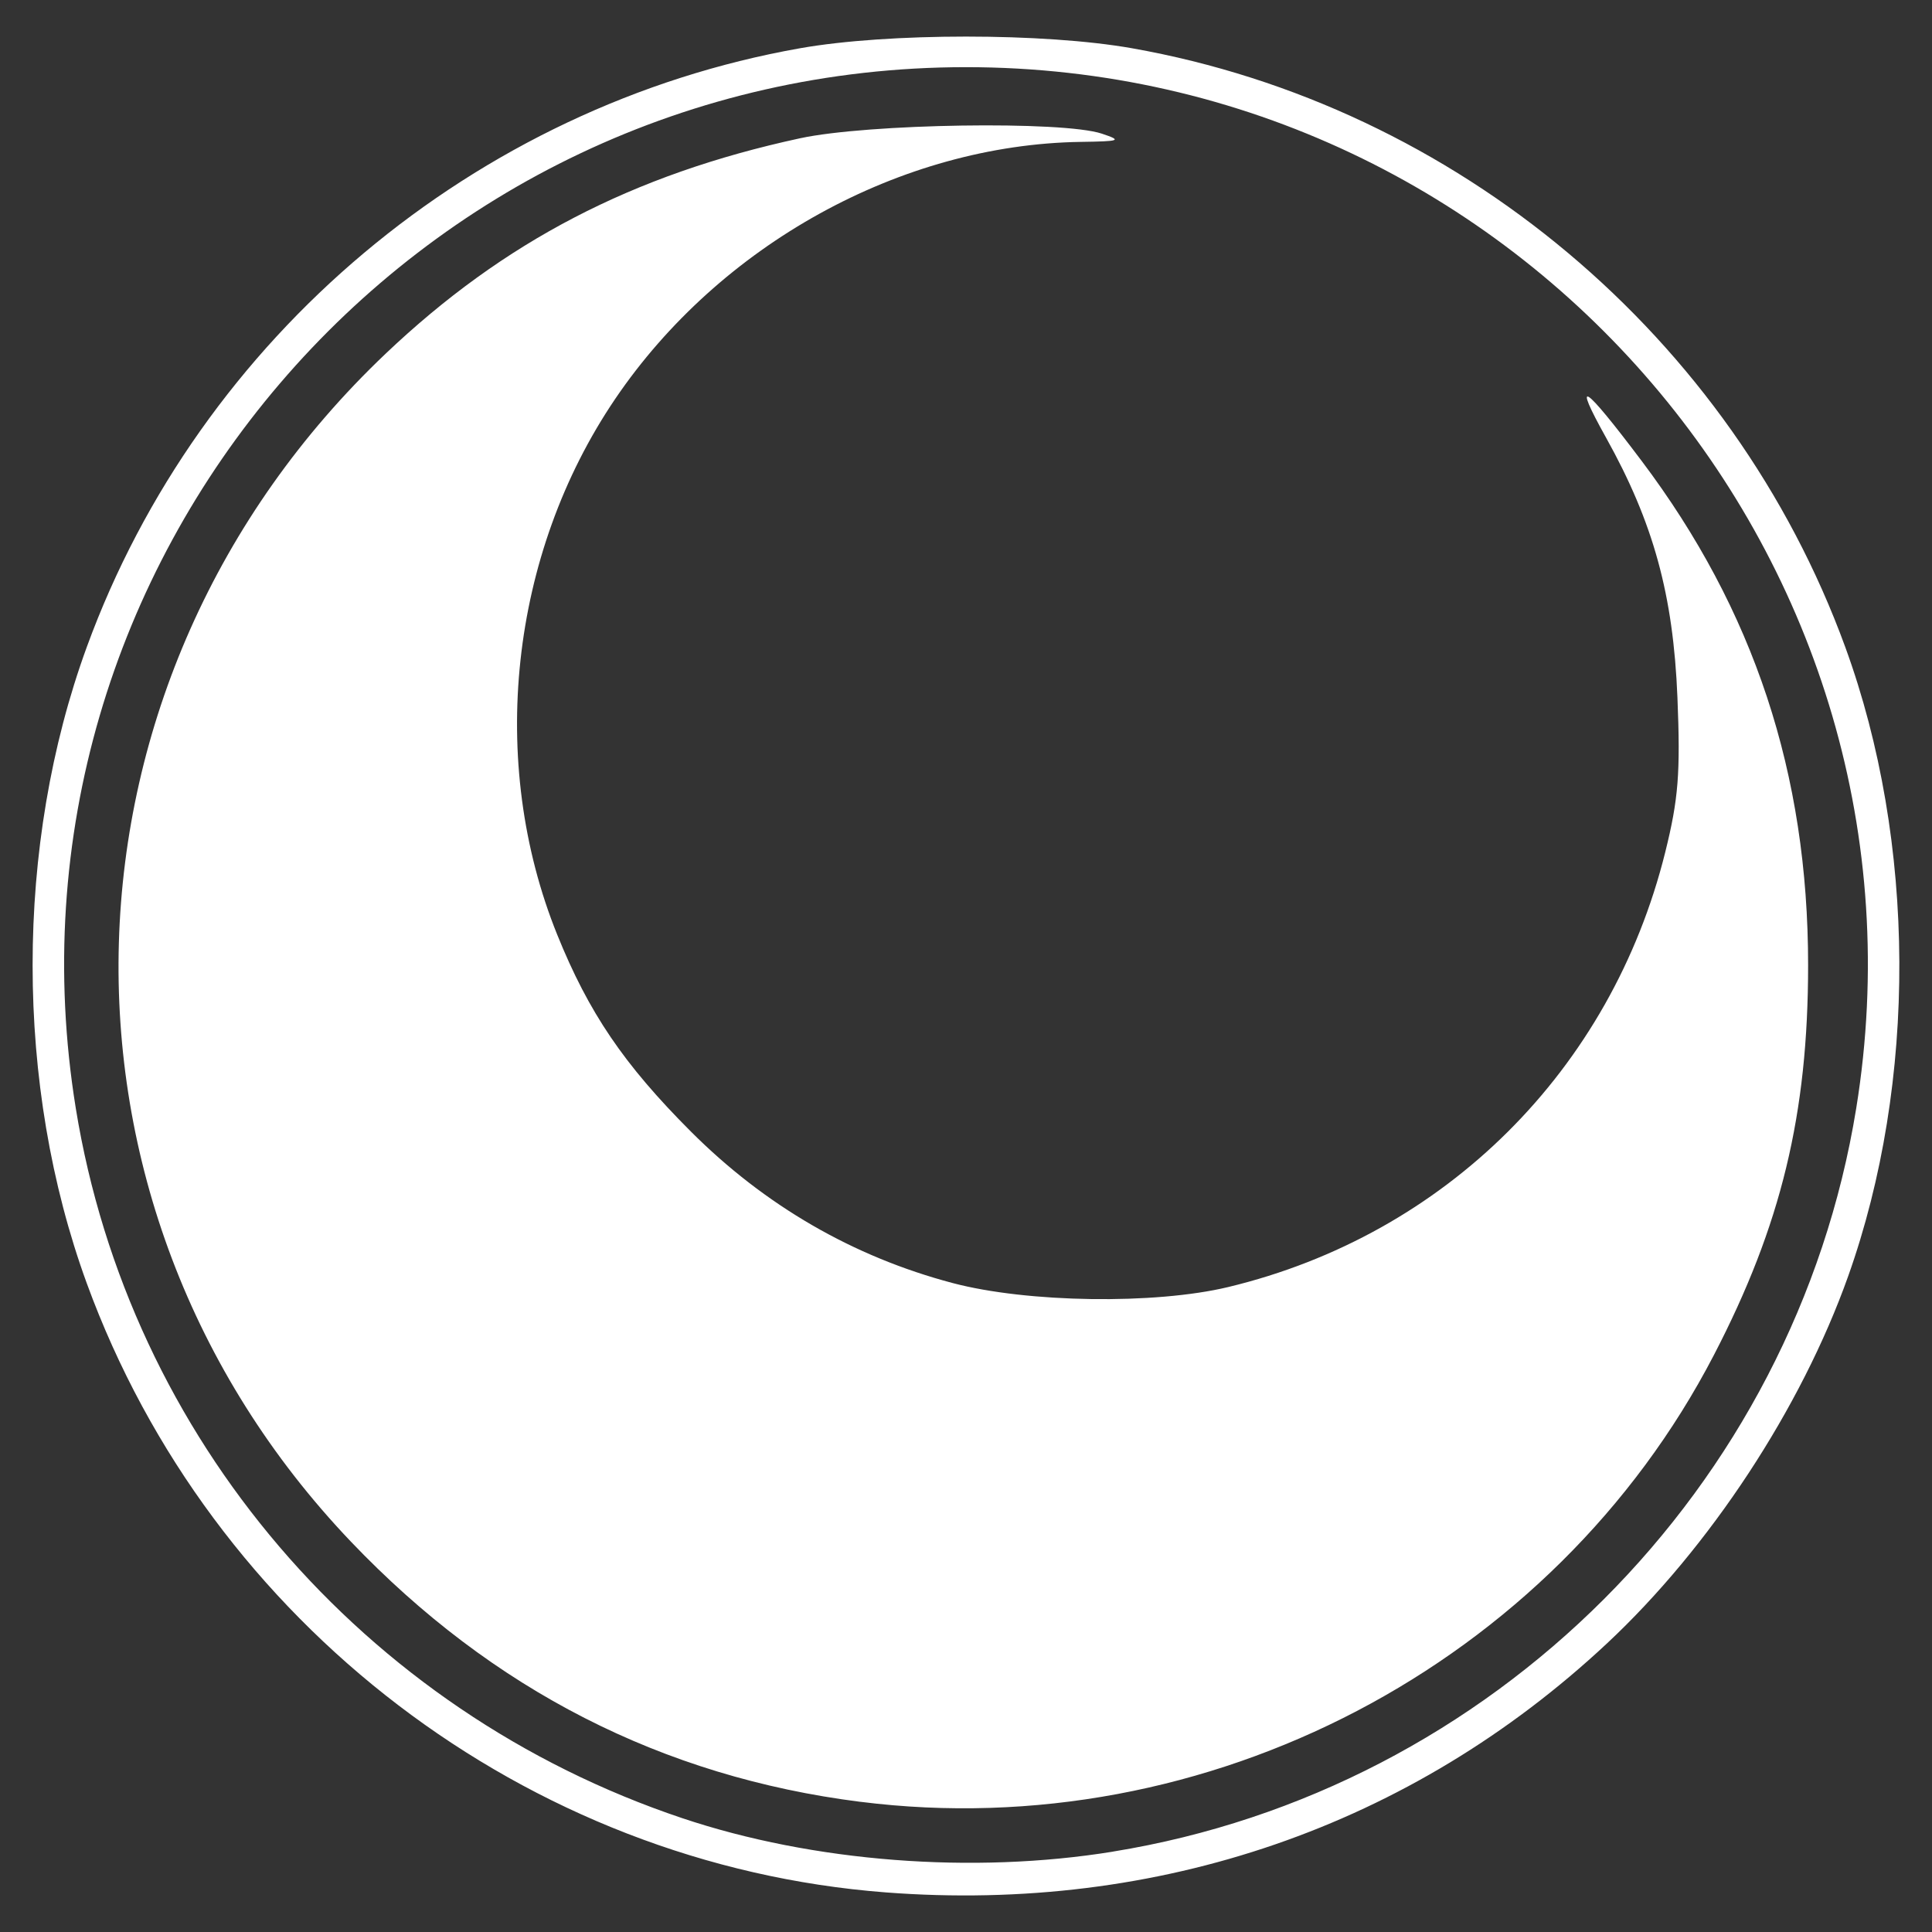 <?xml version="1.0" encoding="UTF-8" standalone="no"?>
<!-- Created with Inkscape (http://www.inkscape.org/) -->
<svg id="svg4147" xmlns:rdf="http://www.w3.org/1999/02/22-rdf-syntax-ns#" xmlns="http://www.w3.org/2000/svg" height="240" viewBox="0 0 240 240" width="240" version="1.1" xmlns:cc="http://creativecommons.org/ns#" xmlns:dc="http://purl.org/dc/elements/1.1/">
 <rect x="0" y="0" width="240" height="240" fill="#333333" stroke="none"/>
 <path id="path4697" fill="#fff" d="m110.02 235.08c-44.535-3.412-83.795-33.346-99.241-75.668-8.971-24.581-8.971-54.45 0-79.031 14.063-38.532 48.267-67.249 88.602-74.387 10.923-1.933 30.319-1.933 41.242 0 40.336 7.138 74.54 35.855 88.602 74.387 8.83 24.194 8.965 53.984 0.354 78.172-5.838 16.4-17.194 33.681-29.975 45.617-24.299 22.693-55.649 33.51-89.584 30.91zm28.238-5.069c47.152-7.647 84.681-45.176 92.328-92.328 10.97-67.682-41.74-129.34-110.59-129.34-68.839-0-121.56 61.658-110.58 129.34 6.635 40.91 35.666 74.88 75.347 88.18 16.23 5.438 36.077 6.979 53.493 4.154zm-31.38-6.181c-24.582-3.11-45.726-13.91-63.294-32.33-40.093-42.05-38.188-107.19 4.315-147.56 14.679-13.938 30.696-22.266 51.479-26.762 8.434-1.825 32.659-2.195 37.5-0.574 2.552 0.855 2.309 0.949-2.618 1.022-22.34 0.332-44.851 12.762-57.846 31.938-13.088 19.315-15.872 45.063-7.194 66.546 3.915 9.692 8.274 16.115 16.586 24.436 9.206 9.217 20.184 15.573 32.536 18.839 9.281 2.454 25.134 2.684 34.232 0.496 26.988-6.49 47.57-26.97 54.289-54.022 1.642-6.612 1.895-9.826 1.514-19.219-0.518-12.747-2.98-21.707-8.864-32.266-4.274-7.669-2.822-6.726 4.401 2.86 13.98 18.553 20.696 38.885 20.696 62.658 0 18.507-3.34 32.327-11.71 48.449-19.959 38.446-62.92 60.929-106.02 55.485z"/>
</svg>
